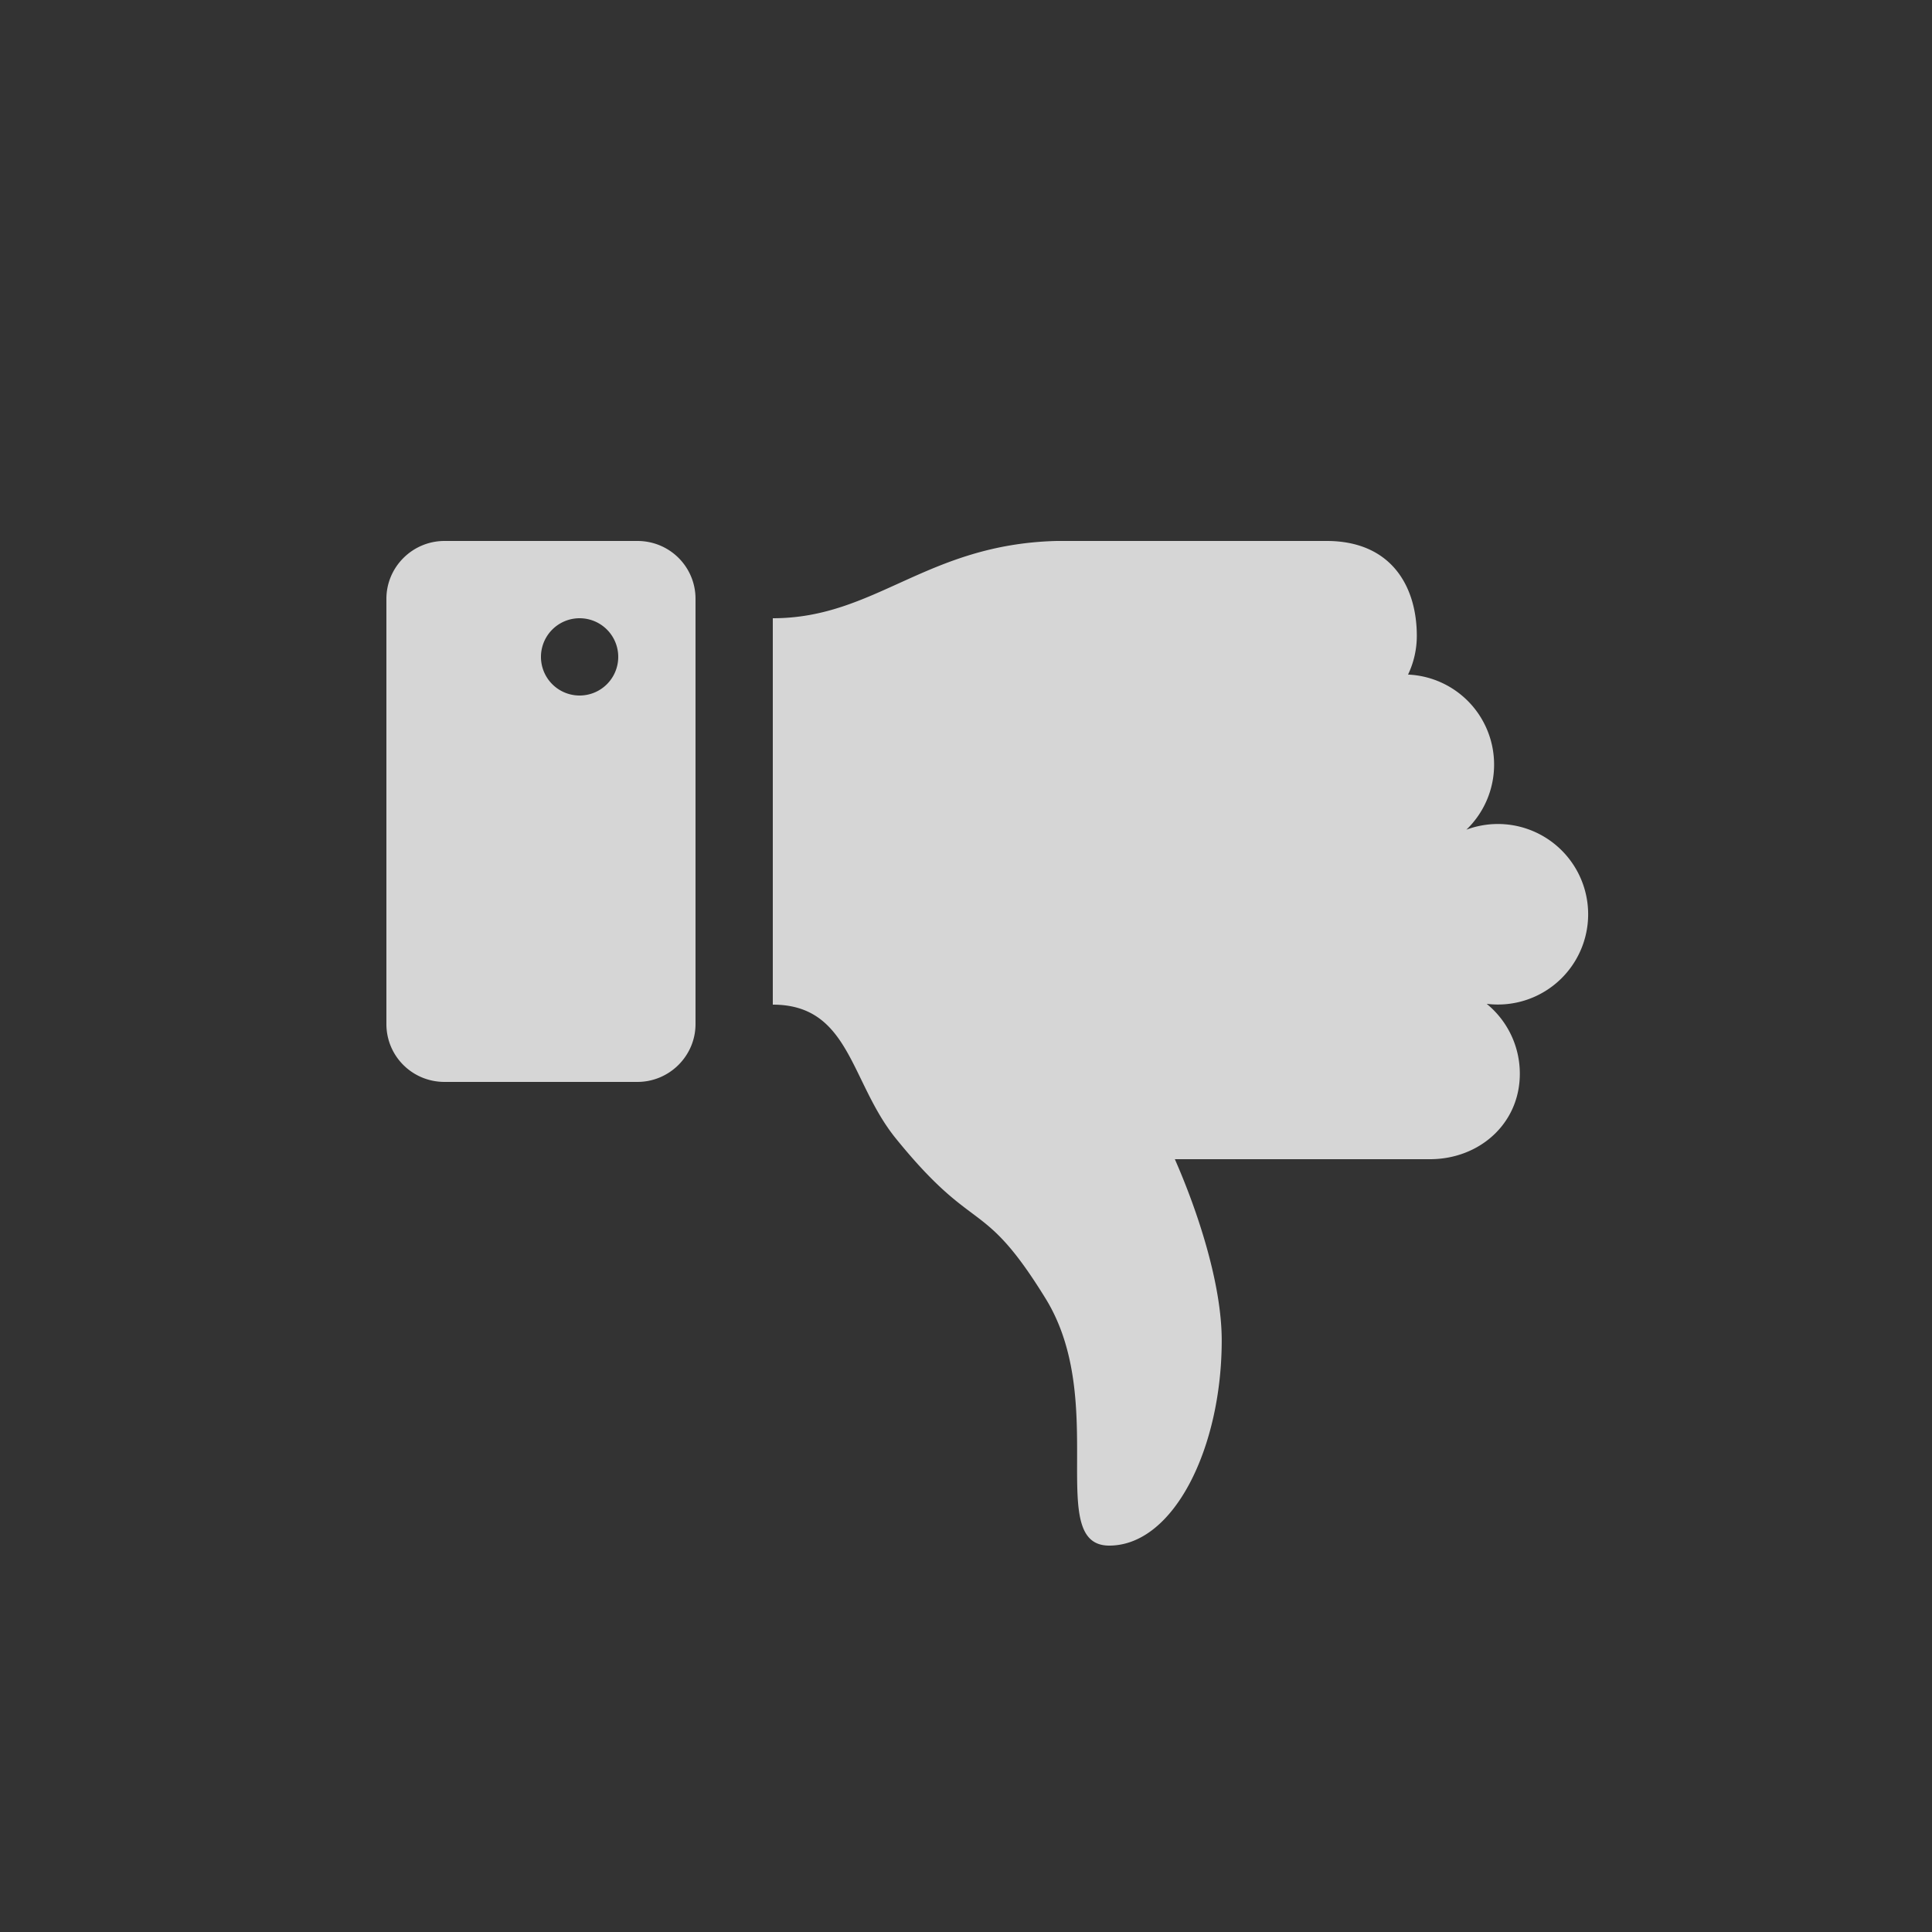 <svg xmlns="http://www.w3.org/2000/svg" width="50" height="50" viewBox="0 0 50 50">
    <rect x="0" y="0" width="50" height="50" fill="#333333" stroke="none"/>
    <path fill="#FFF" fill-rule="evenodd" d="M37.005 30h-6.6c.59 1.341 1.213 3.224 1.213 4.689 0 2.786-1.243 5.311-2.911 5.311-1.669 0 0-3.722-1.647-6.394-1.648-2.672-1.805-1.587-3.879-4.147C22 28 22 26 20 26V16c2.66 0 3.967-1.914 7.347-2h6.985c1.668 0 2.335 1.167 2.335 2.456 0 .358-.082.698-.227 1.002a2.33 2.33 0 0 1 2.227 2.331 2.33 2.33 0 0 1-.717 1.683 2.336 2.336 0 1 1 .525 4.507 2.33 2.33 0 0 1 .858 1.81c0 1.286-1.042 2.211-2.328 2.211zM10 26.502V15.498c0-.823.674-1.498 1.505-1.498h4.99c.837 0 1.505.67 1.505 1.498v11.004c0 .823-.674 1.498-1.505 1.498h-4.99C10.668 28 10 27.33 10 26.502zM15 16a1 1 0 1 0 0 2 1 1 0 0 0 0-2z" opacity=".8"/>
</svg>
